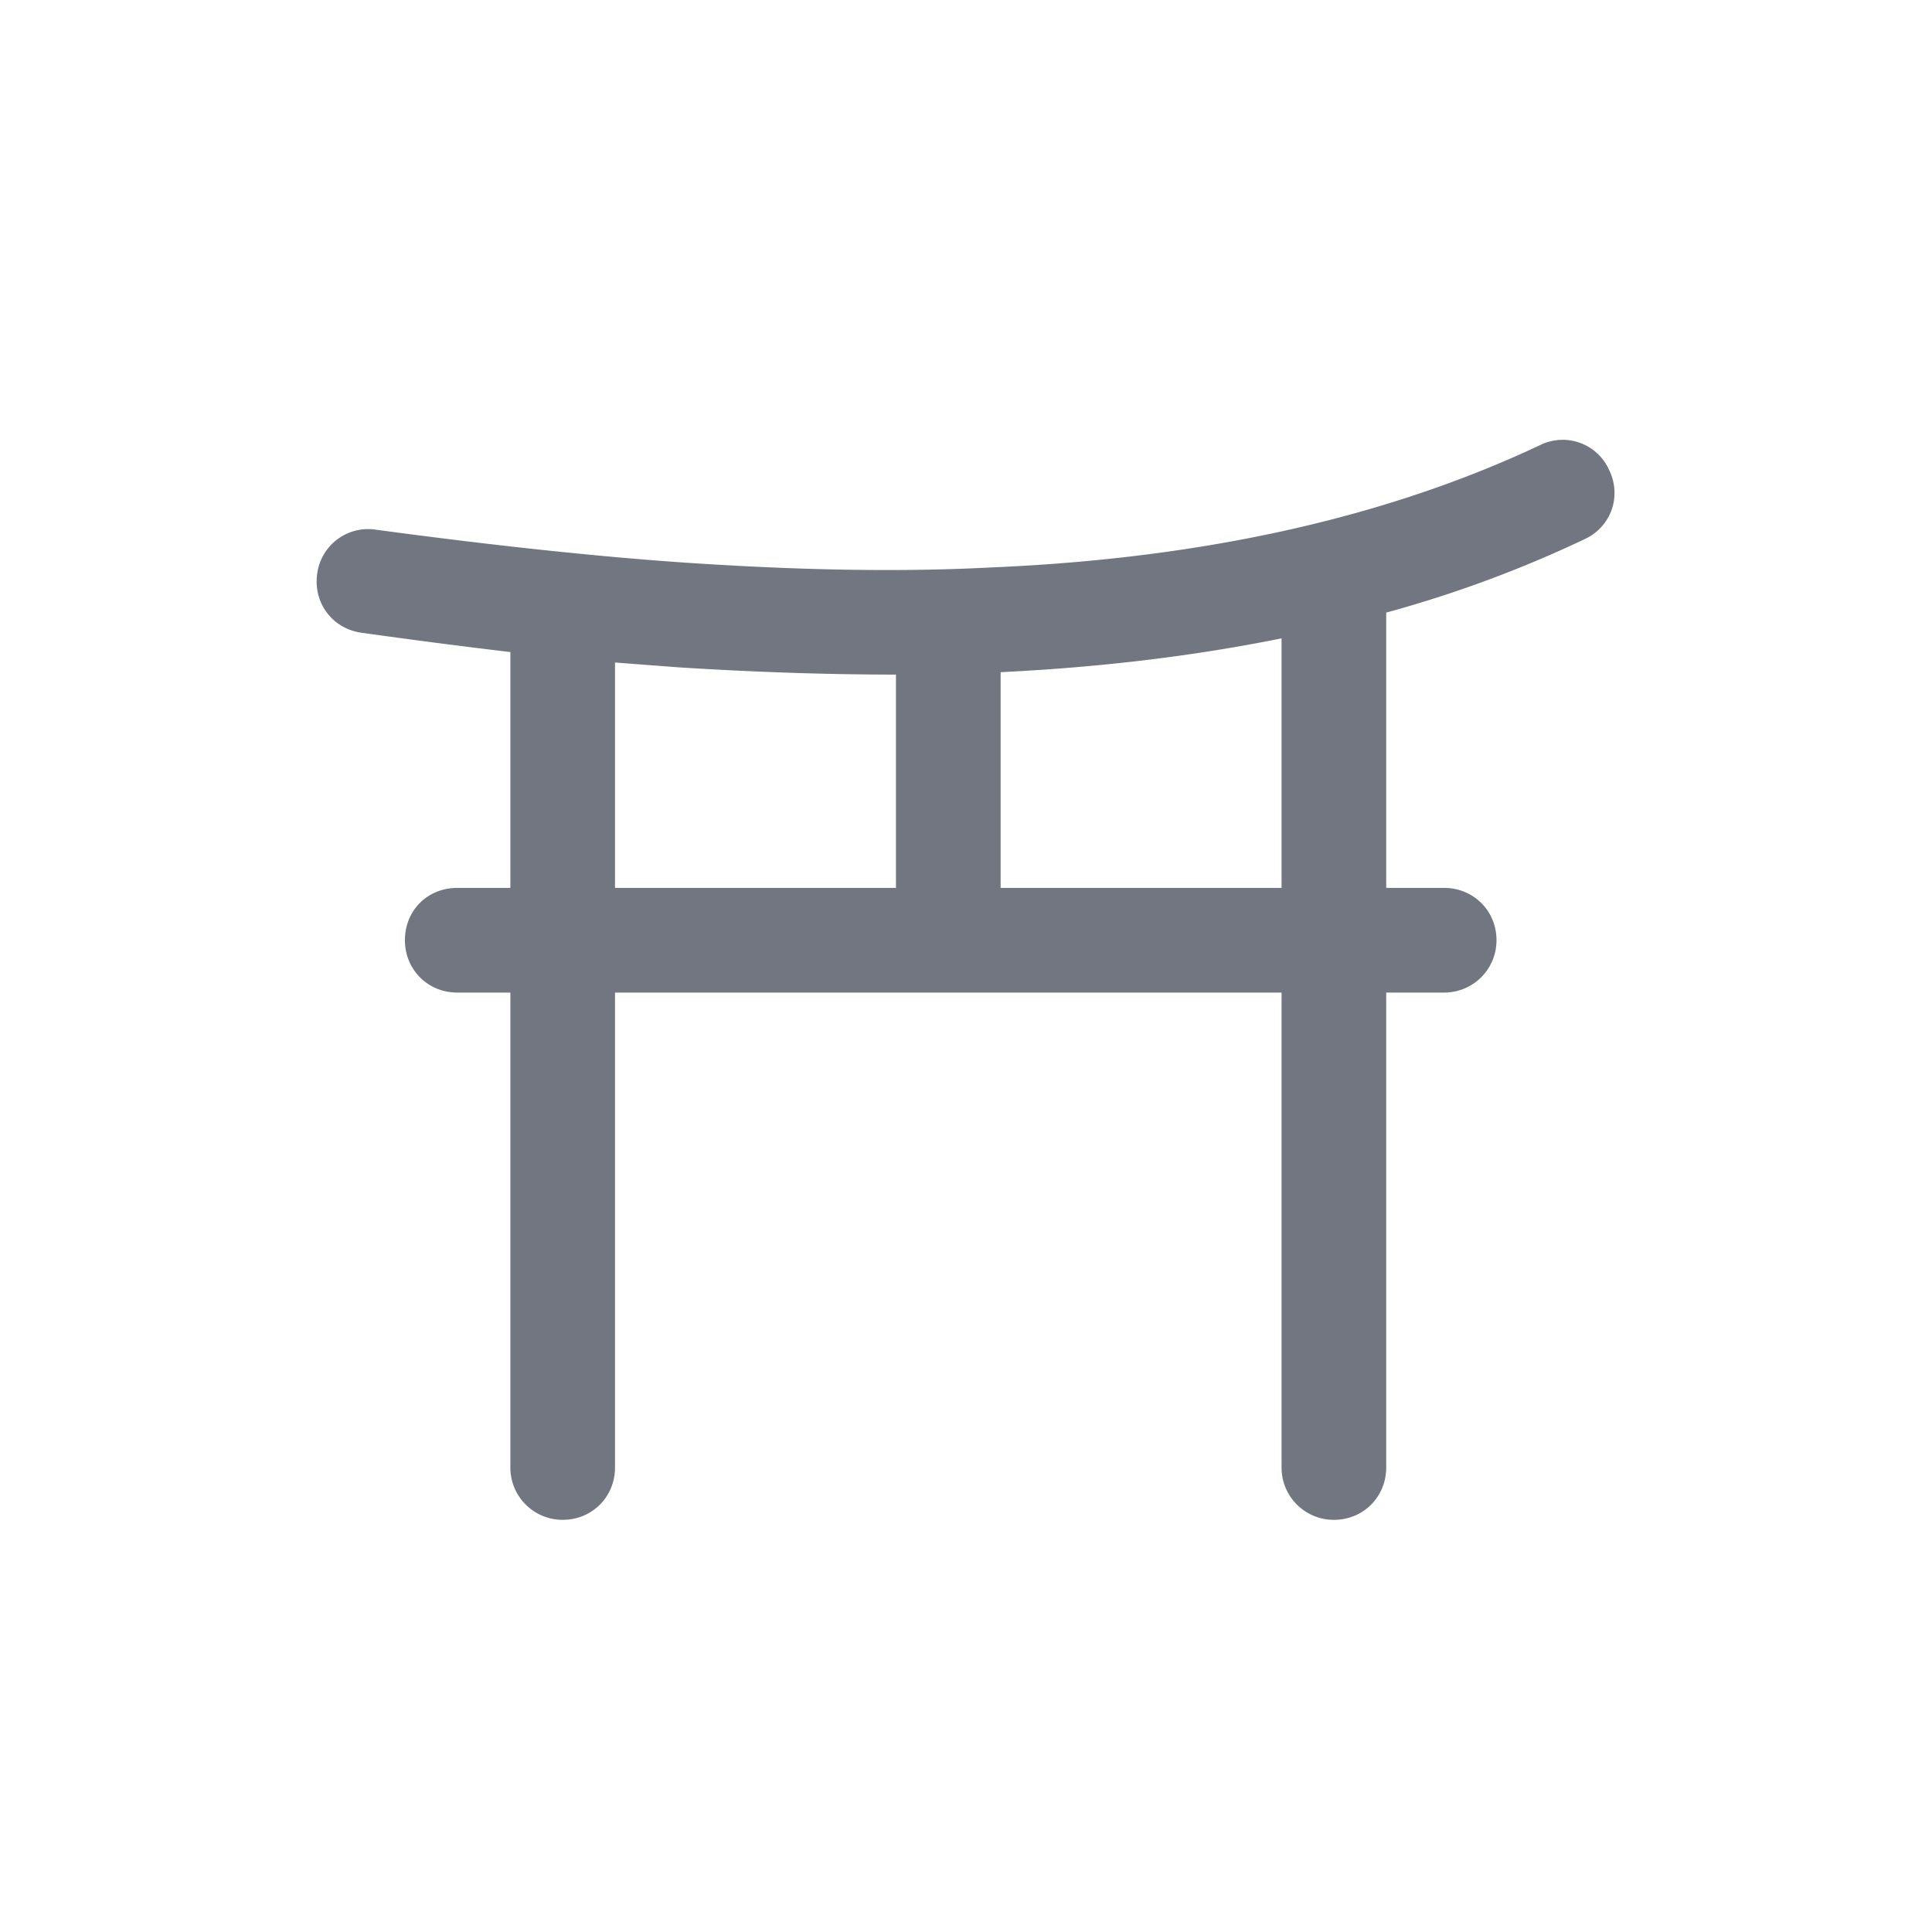 <svg xmlns="http://www.w3.org/2000/svg" fill="none" viewBox="0 0 24 24" focusable="false"><defs><clipPath id="Jinja_Outline_svg__a"><path fill="#fff" fill-opacity="0" d="M0 0h24v24H0z"/></clipPath></defs><g clip-path="url(#Jinja_Outline_svg__a)"><path fill="#717681" fill-rule="evenodd" d="M17.22 7.61c.88-.24 1.7-.55 2.46-.91.33-.15.47-.53.31-.86a.632.632 0 0 0-.86-.31c-1.91.9-4.19 1.41-6.84 1.52-1.16.06-2.42.03-3.77-.06-1.16-.08-2.44-.22-3.85-.41a.638.638 0 0 0-.73.55c-.05.36.19.68.55.73.64.09 1.26.17 1.85.24v2.93h-.66c-.37 0-.65.28-.65.65 0 .36.28.65.65.65h.66v5.9c0 .36.29.65.65.65.37 0 .65-.29.65-.65v-5.9H15.92v5.9c0 .36.29.65.65.65.37 0 .65-.29.65-.65v-5.9h.72c.36 0 .65-.29.65-.65 0-.37-.29-.65-.65-.65h-.72zm-1.3.32c-1.09.22-2.25.36-3.49.42v2.68h3.49zm-4.79.45c-.85 0-1.75-.03-2.7-.09l-.79-.06v2.8h3.49z"/></g></svg>